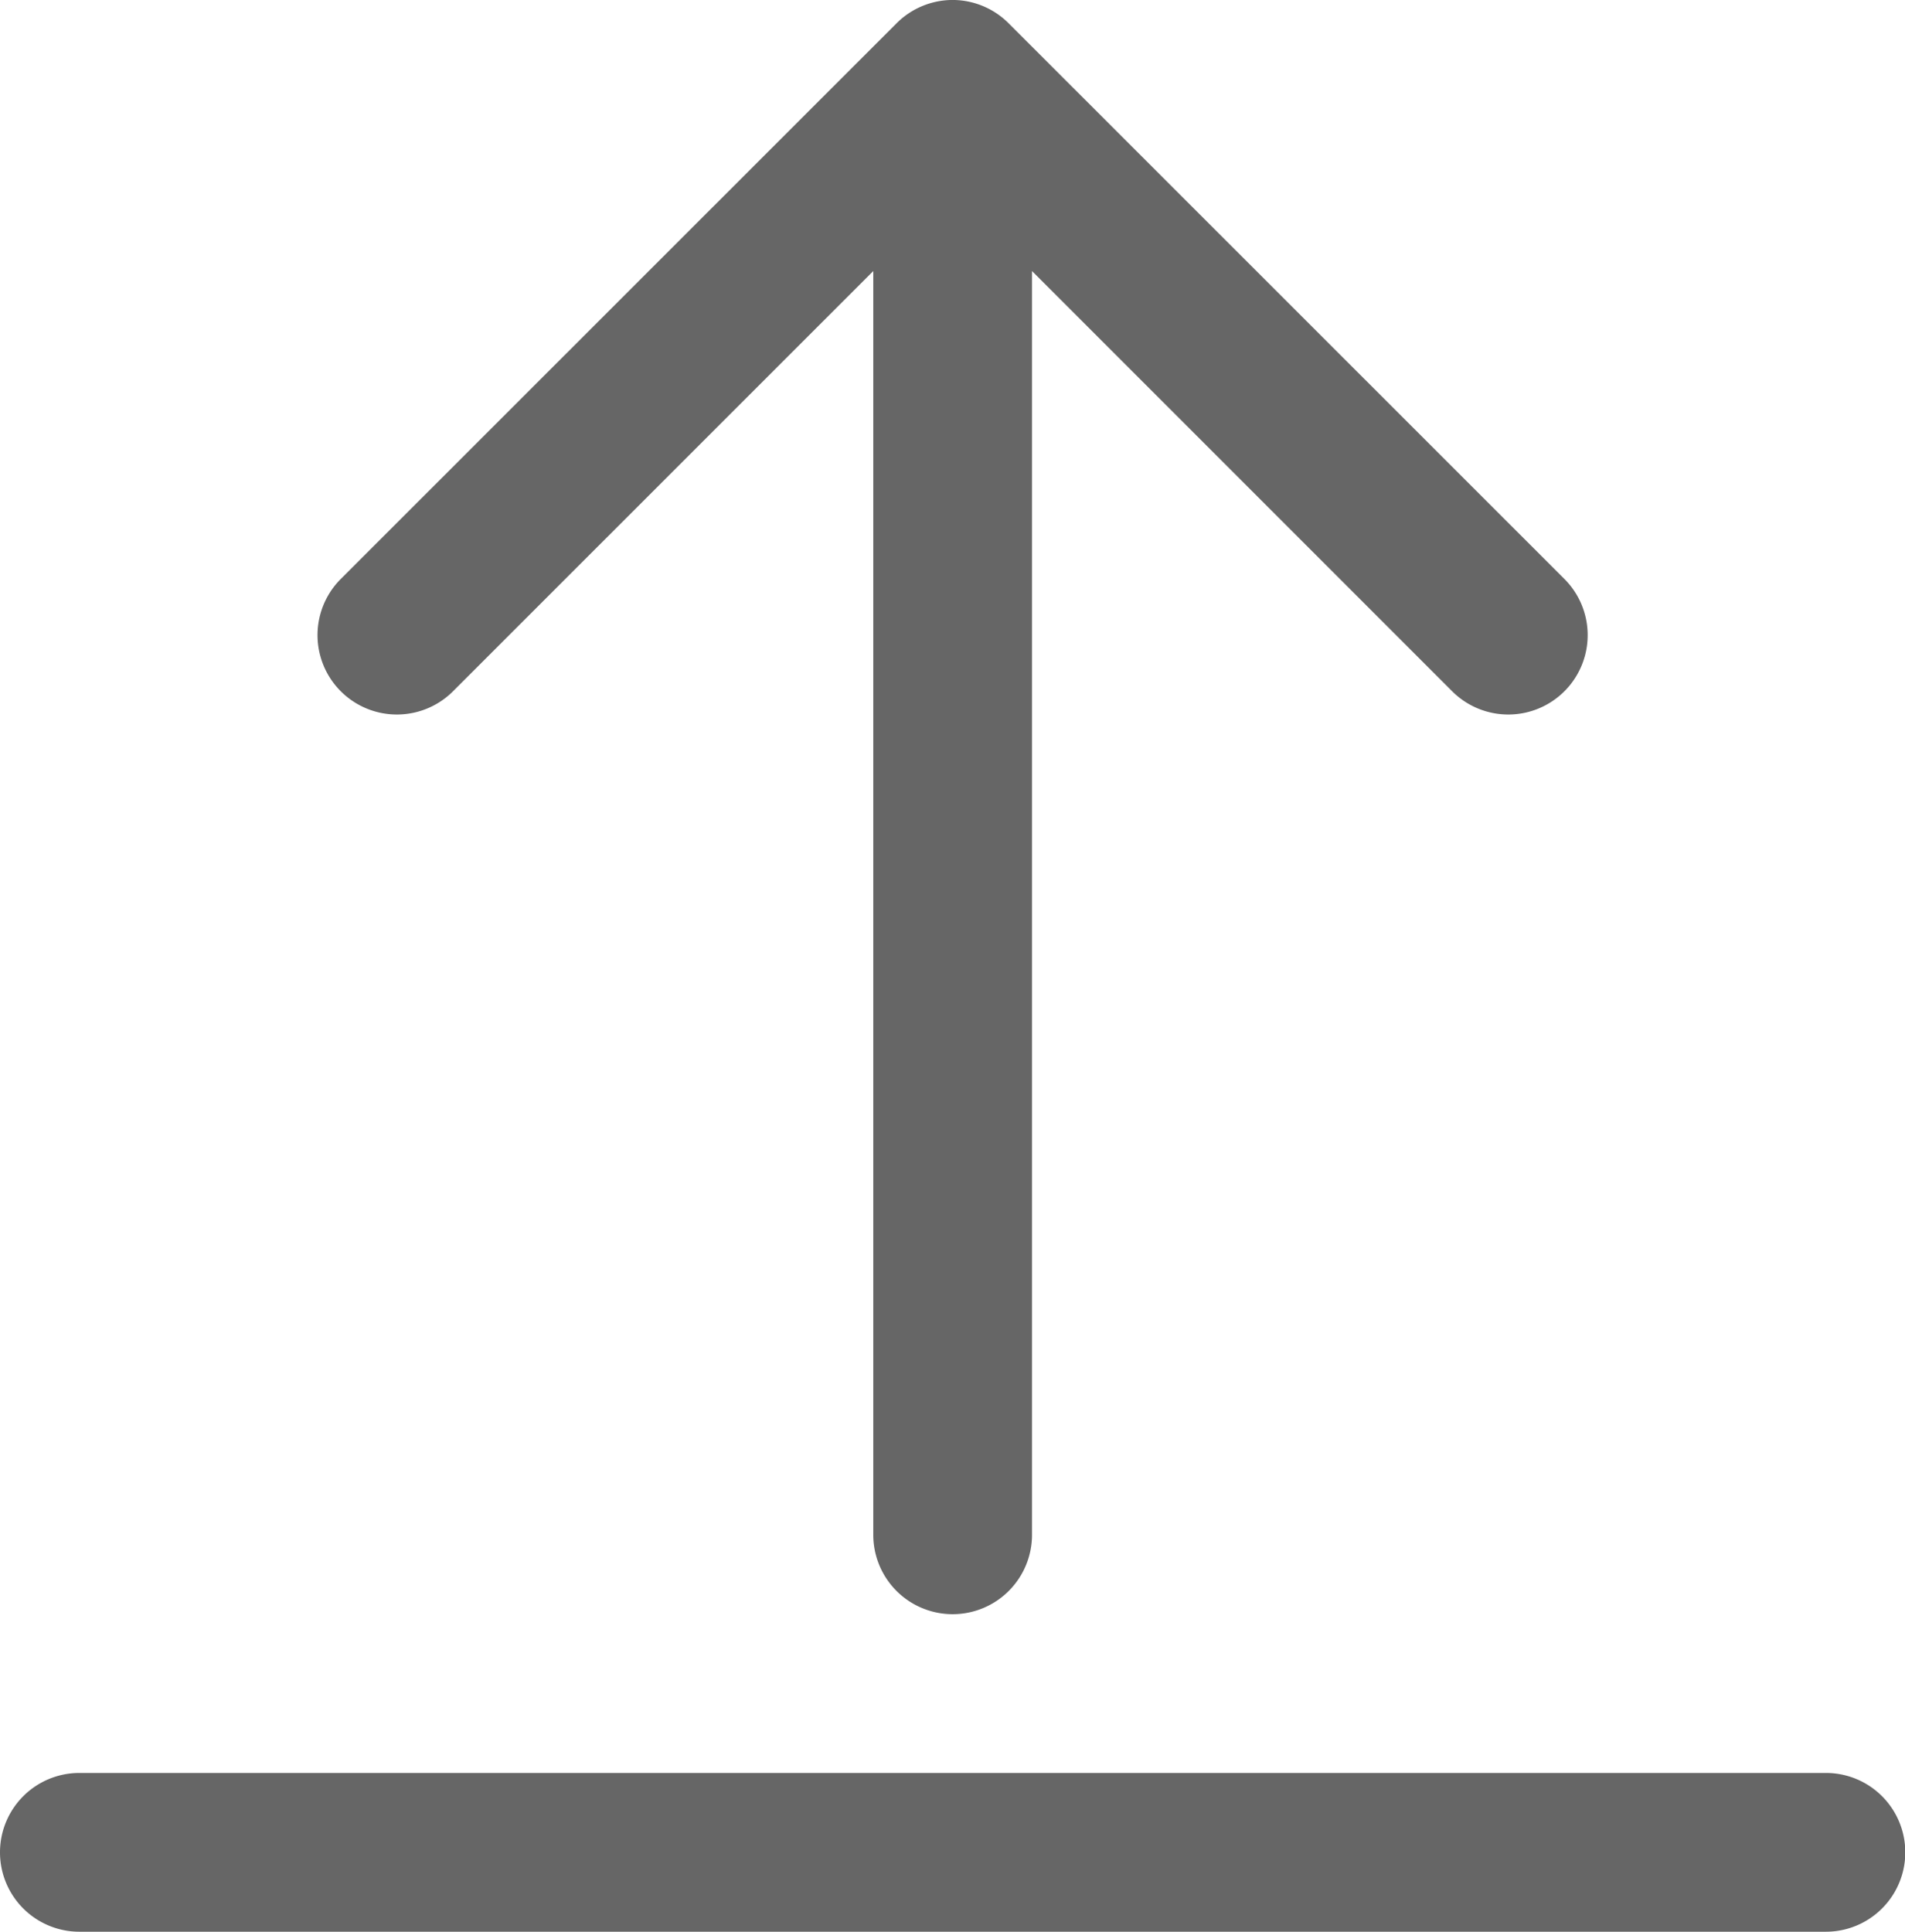 <svg xmlns="http://www.w3.org/2000/svg" width="19.633" height="19.906" viewBox="0 0 19.633 19.906">
    <path fill="#666" d="M13.84 5a.818.818 0 0 0-.6.24l-5.728 5.726a.818.818 0 0 0 1.157 1.157L13 7.793v13.022a.818.818 0 0 0 1.636 0V7.793l4.33 4.33a.818.818 0 1 0 1.157-1.157L14.395 5.24A.818.818 0 0 0 13.84 5zM4.818 23.269a.818.818 0 0 0 0 1.636h18a.818.818 0 0 0 0-1.636z" transform="translate(-4 -5)"/>
</svg>
